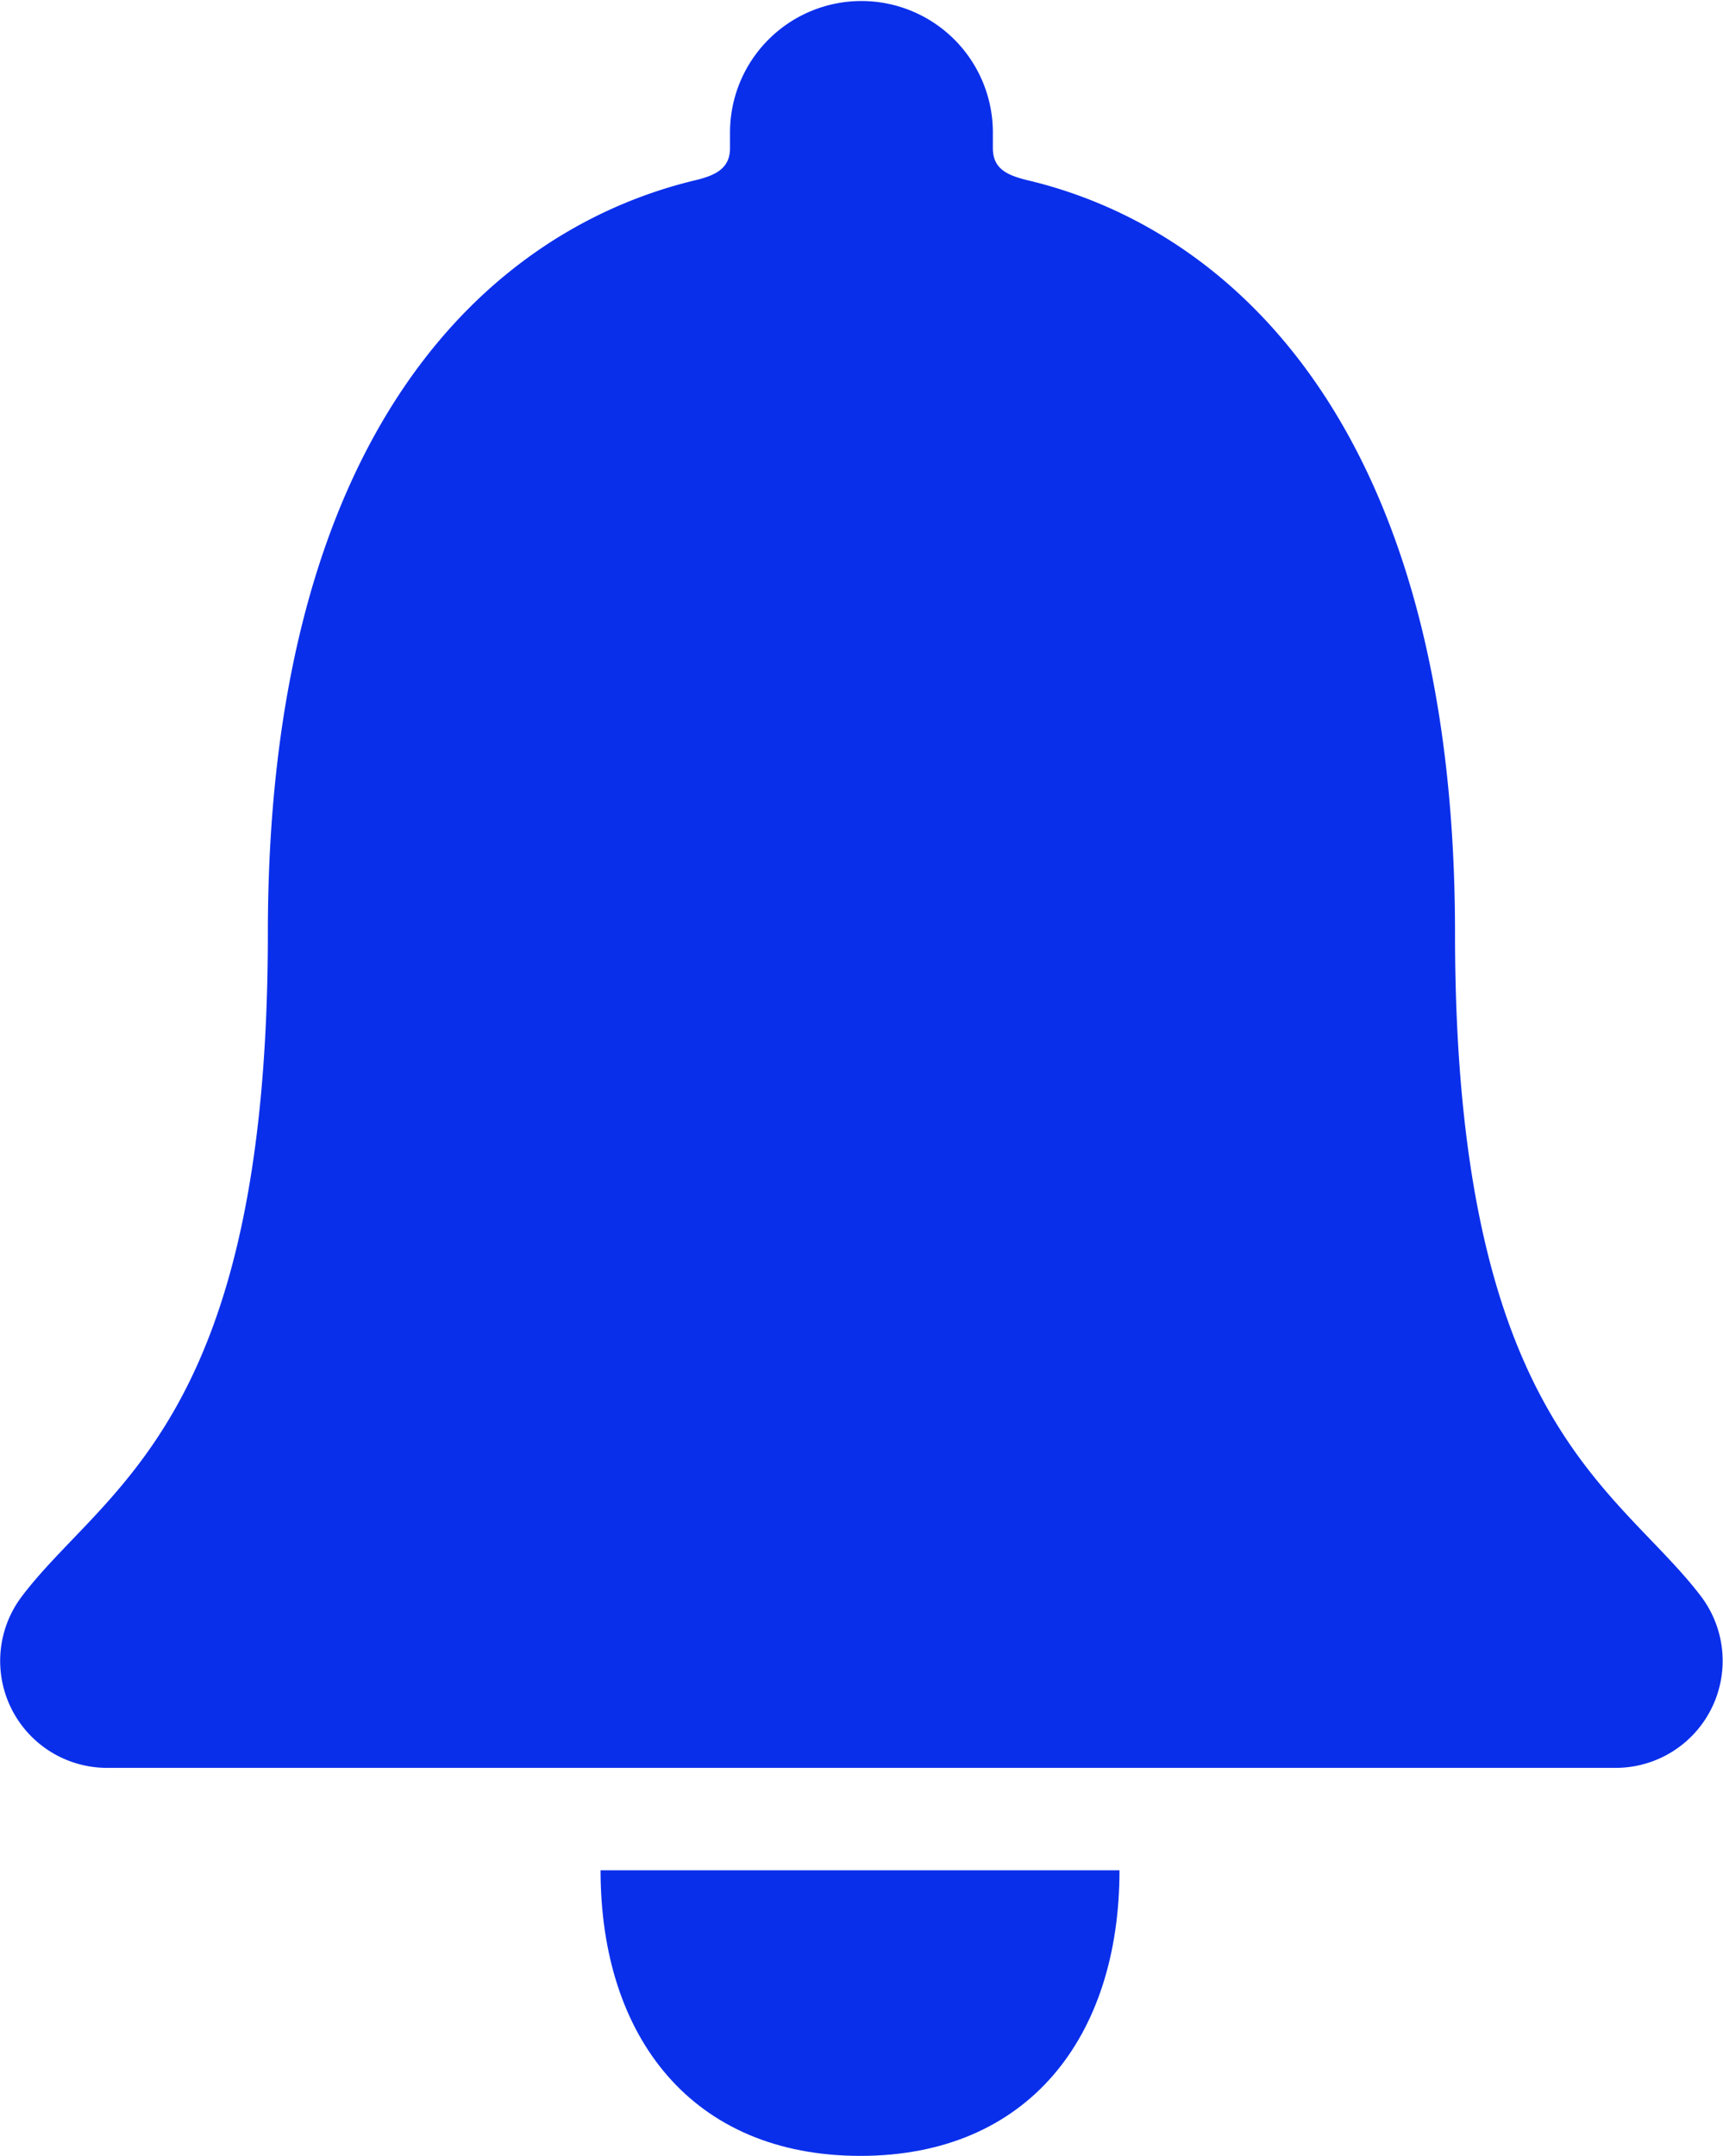 <svg xmlns="http://www.w3.org/2000/svg" width="28.644" height="35.826" viewBox="0 0 28.644 35.826">
  <g id="Icon_ionic-ios-notifications" data-name="Icon ionic-ios-notifications" transform="translate(0 0.001)">
    <path id="Path_26105" data-name="Path 26105" d="M18.92,33.082c2.785,0,4.307-1.97,4.307-4.746H14.6C14.6,31.112,16.126,33.082,18.92,33.082Z" transform="translate(-4.616 2.743)" fill="#0A2FEB"/>
    <path id="Path_26106" data-name="Path 26106" d="M35.042,30.462c-1.379-1.818-4.092-2.883-4.092-11.023,0-8.354-3.689-11.712-7.128-12.518-.322-.081-.555-.188-.555-.528v-.26a2.185,2.185,0,1,0-4.37,0v.26c0,.331-.233.448-.555.528-3.447.815-7.128,4.164-7.128,12.518,0,8.139-2.713,9.2-4.092,11.023a1.777,1.777,0,0,0,1.424,2.847H33.627A1.778,1.778,0,0,0,35.042,30.462Z" transform="translate(-6.761 -3.932)" fill="#0A2FEB"/>
  </g>
</svg>
